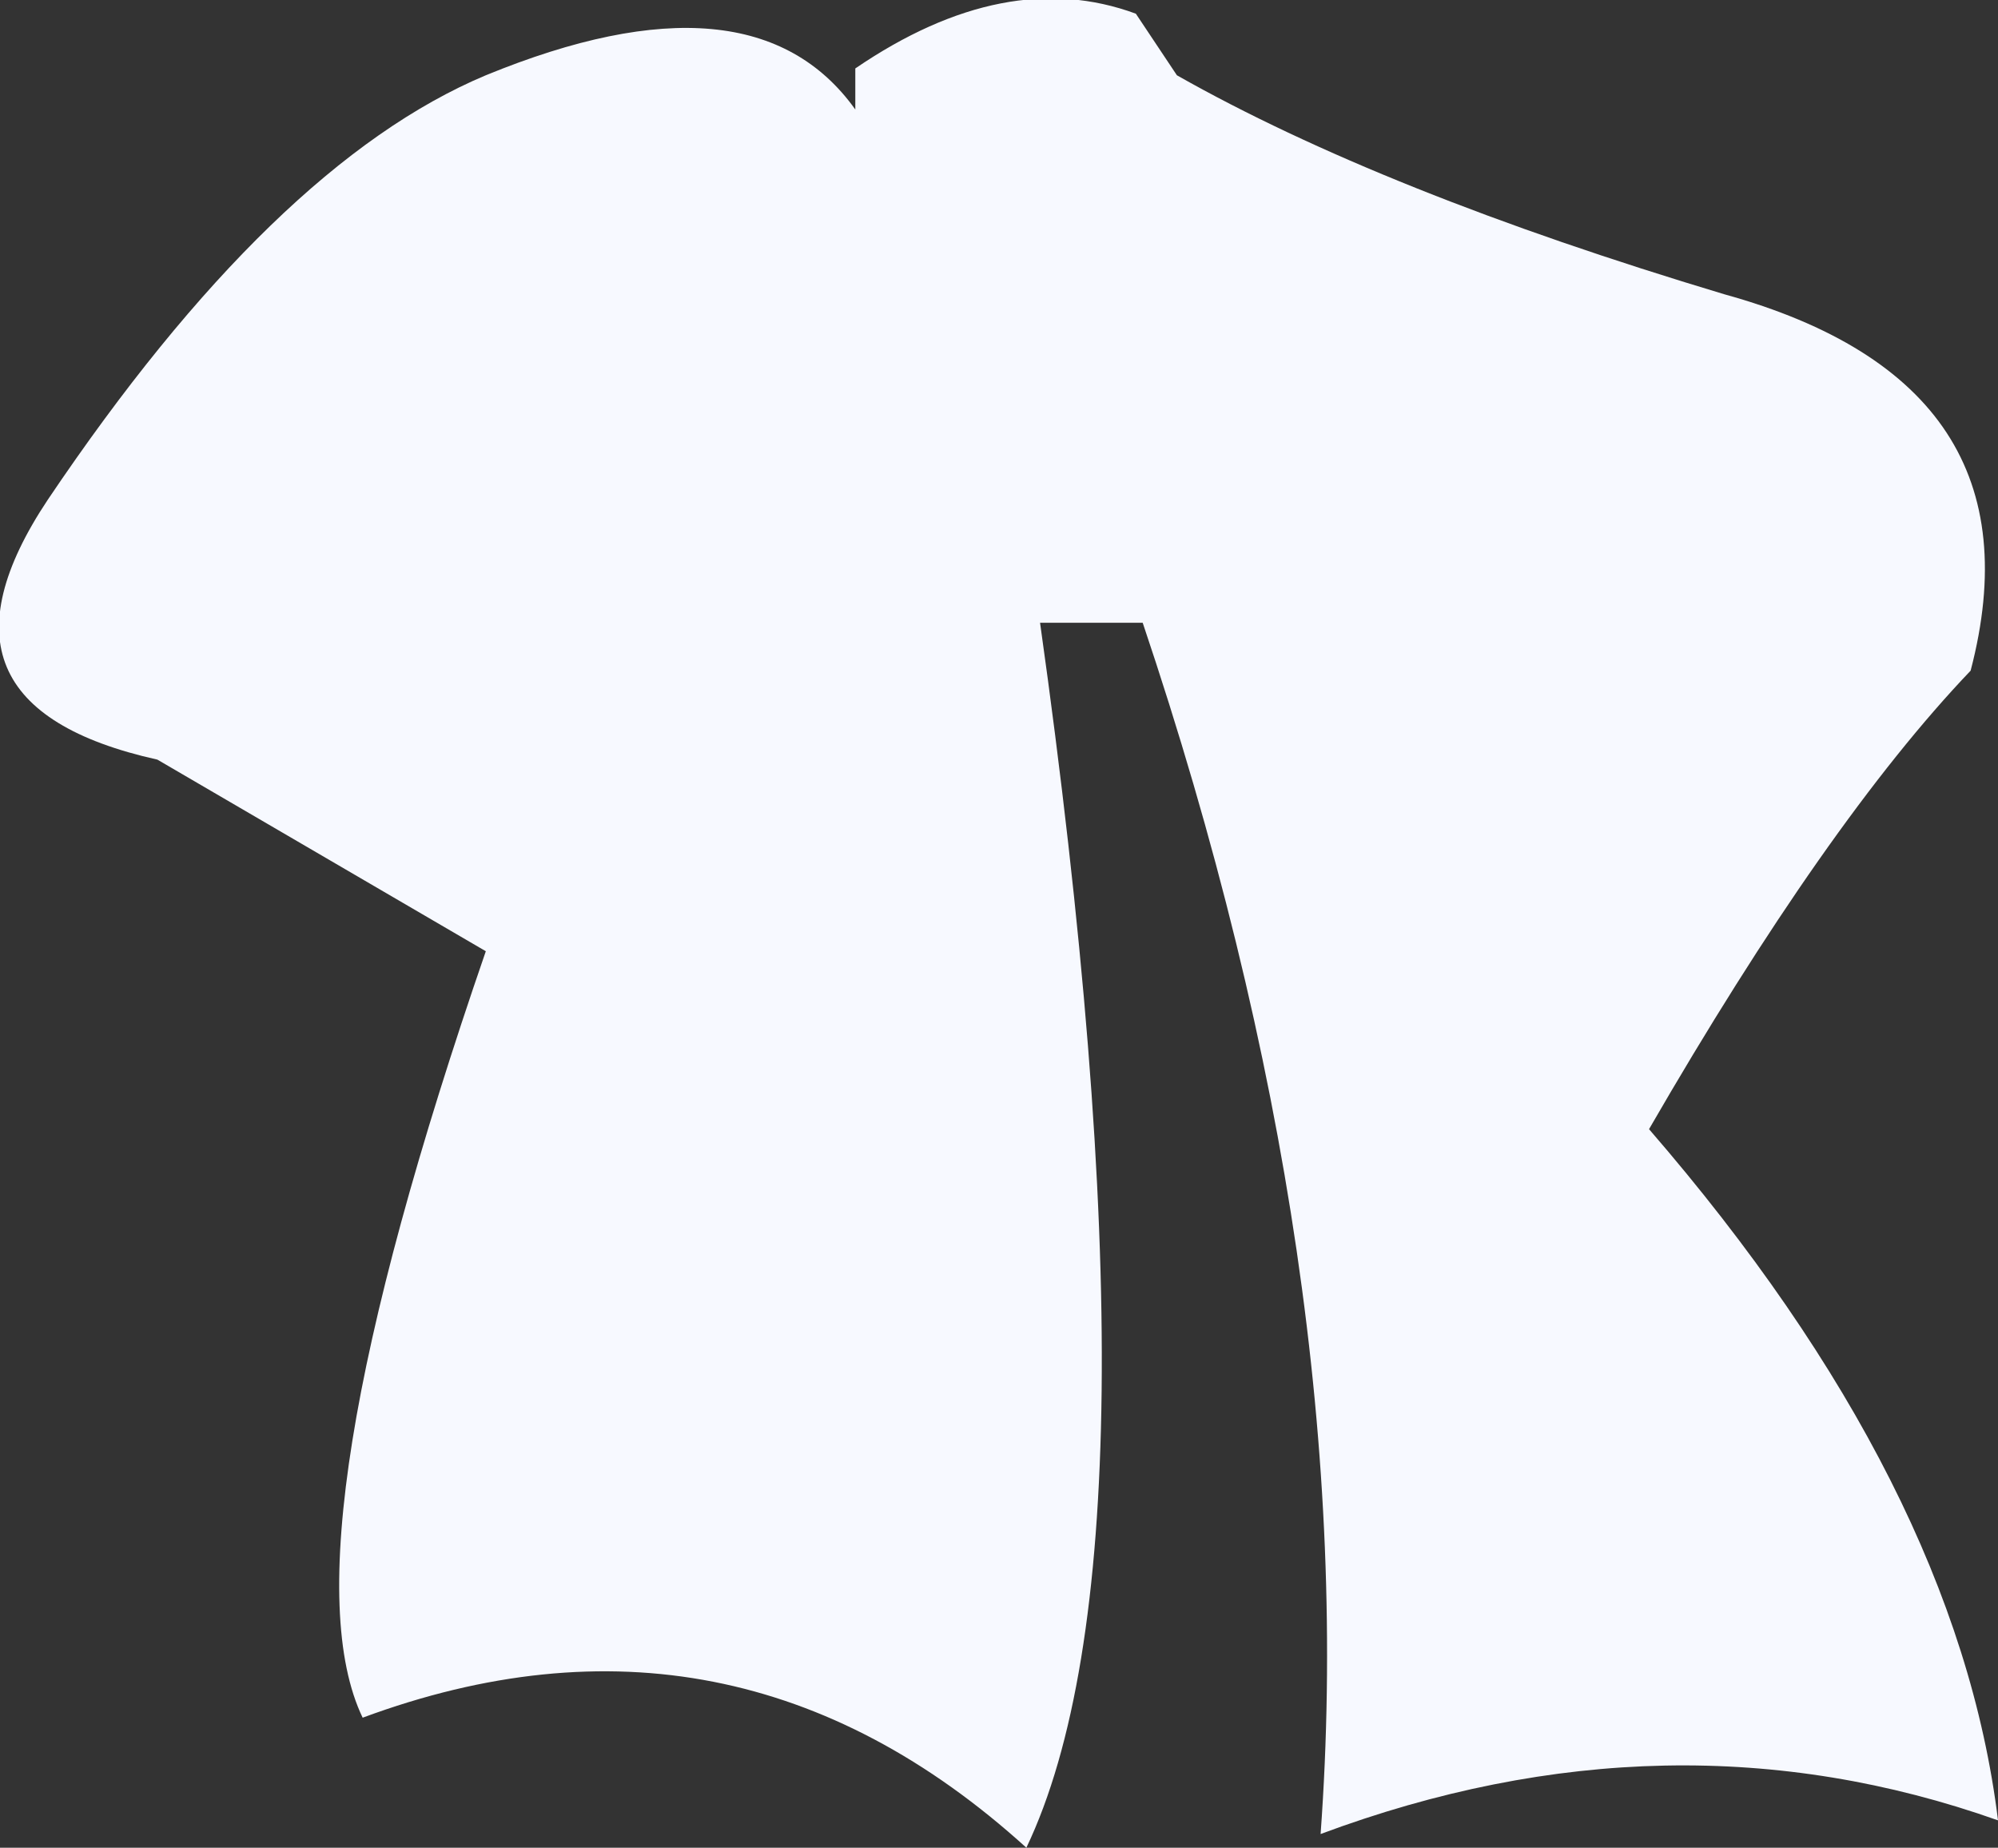 <?xml version="1.0" encoding="UTF-8" standalone="no"?>
<svg xmlns:xlink="http://www.w3.org/1999/xlink" height="13.5px" width="14.6px" xmlns="http://www.w3.org/2000/svg">
  <rect width="100%" height="100%" fill="#333333" stroke="none"/>
  <g transform="matrix(1.0, 0.0, 0.0, 1.0, 7.3, 6.75)">
    <path d="M-1.05 -5.95 L-1.05 -6.25 Q0.05 -7.0 1.0 -6.65 L1.3 -6.2 Q2.8 -5.35 5.3 -4.6 7.65 -3.95 7.1 -1.85 6.05 -0.75 4.75 1.5 7.0 4.1 7.3 6.55 4.9 5.7 2.35 6.65 2.65 2.55 1.05 -2.2 L0.3 -2.2 Q1.25 4.55 0.2 6.75 -1.95 4.8 -4.65 5.8 -5.25 4.55 -3.75 0.2 L-6.15 -1.2 Q-7.95 -1.6 -6.95 -3.1 -5.3 -5.55 -3.75 -6.2 -1.8 -7.0 -1.05 -5.95" fill="#f7f9ff" fill-rule="evenodd" stroke="none"/>
  </g>
</svg>
